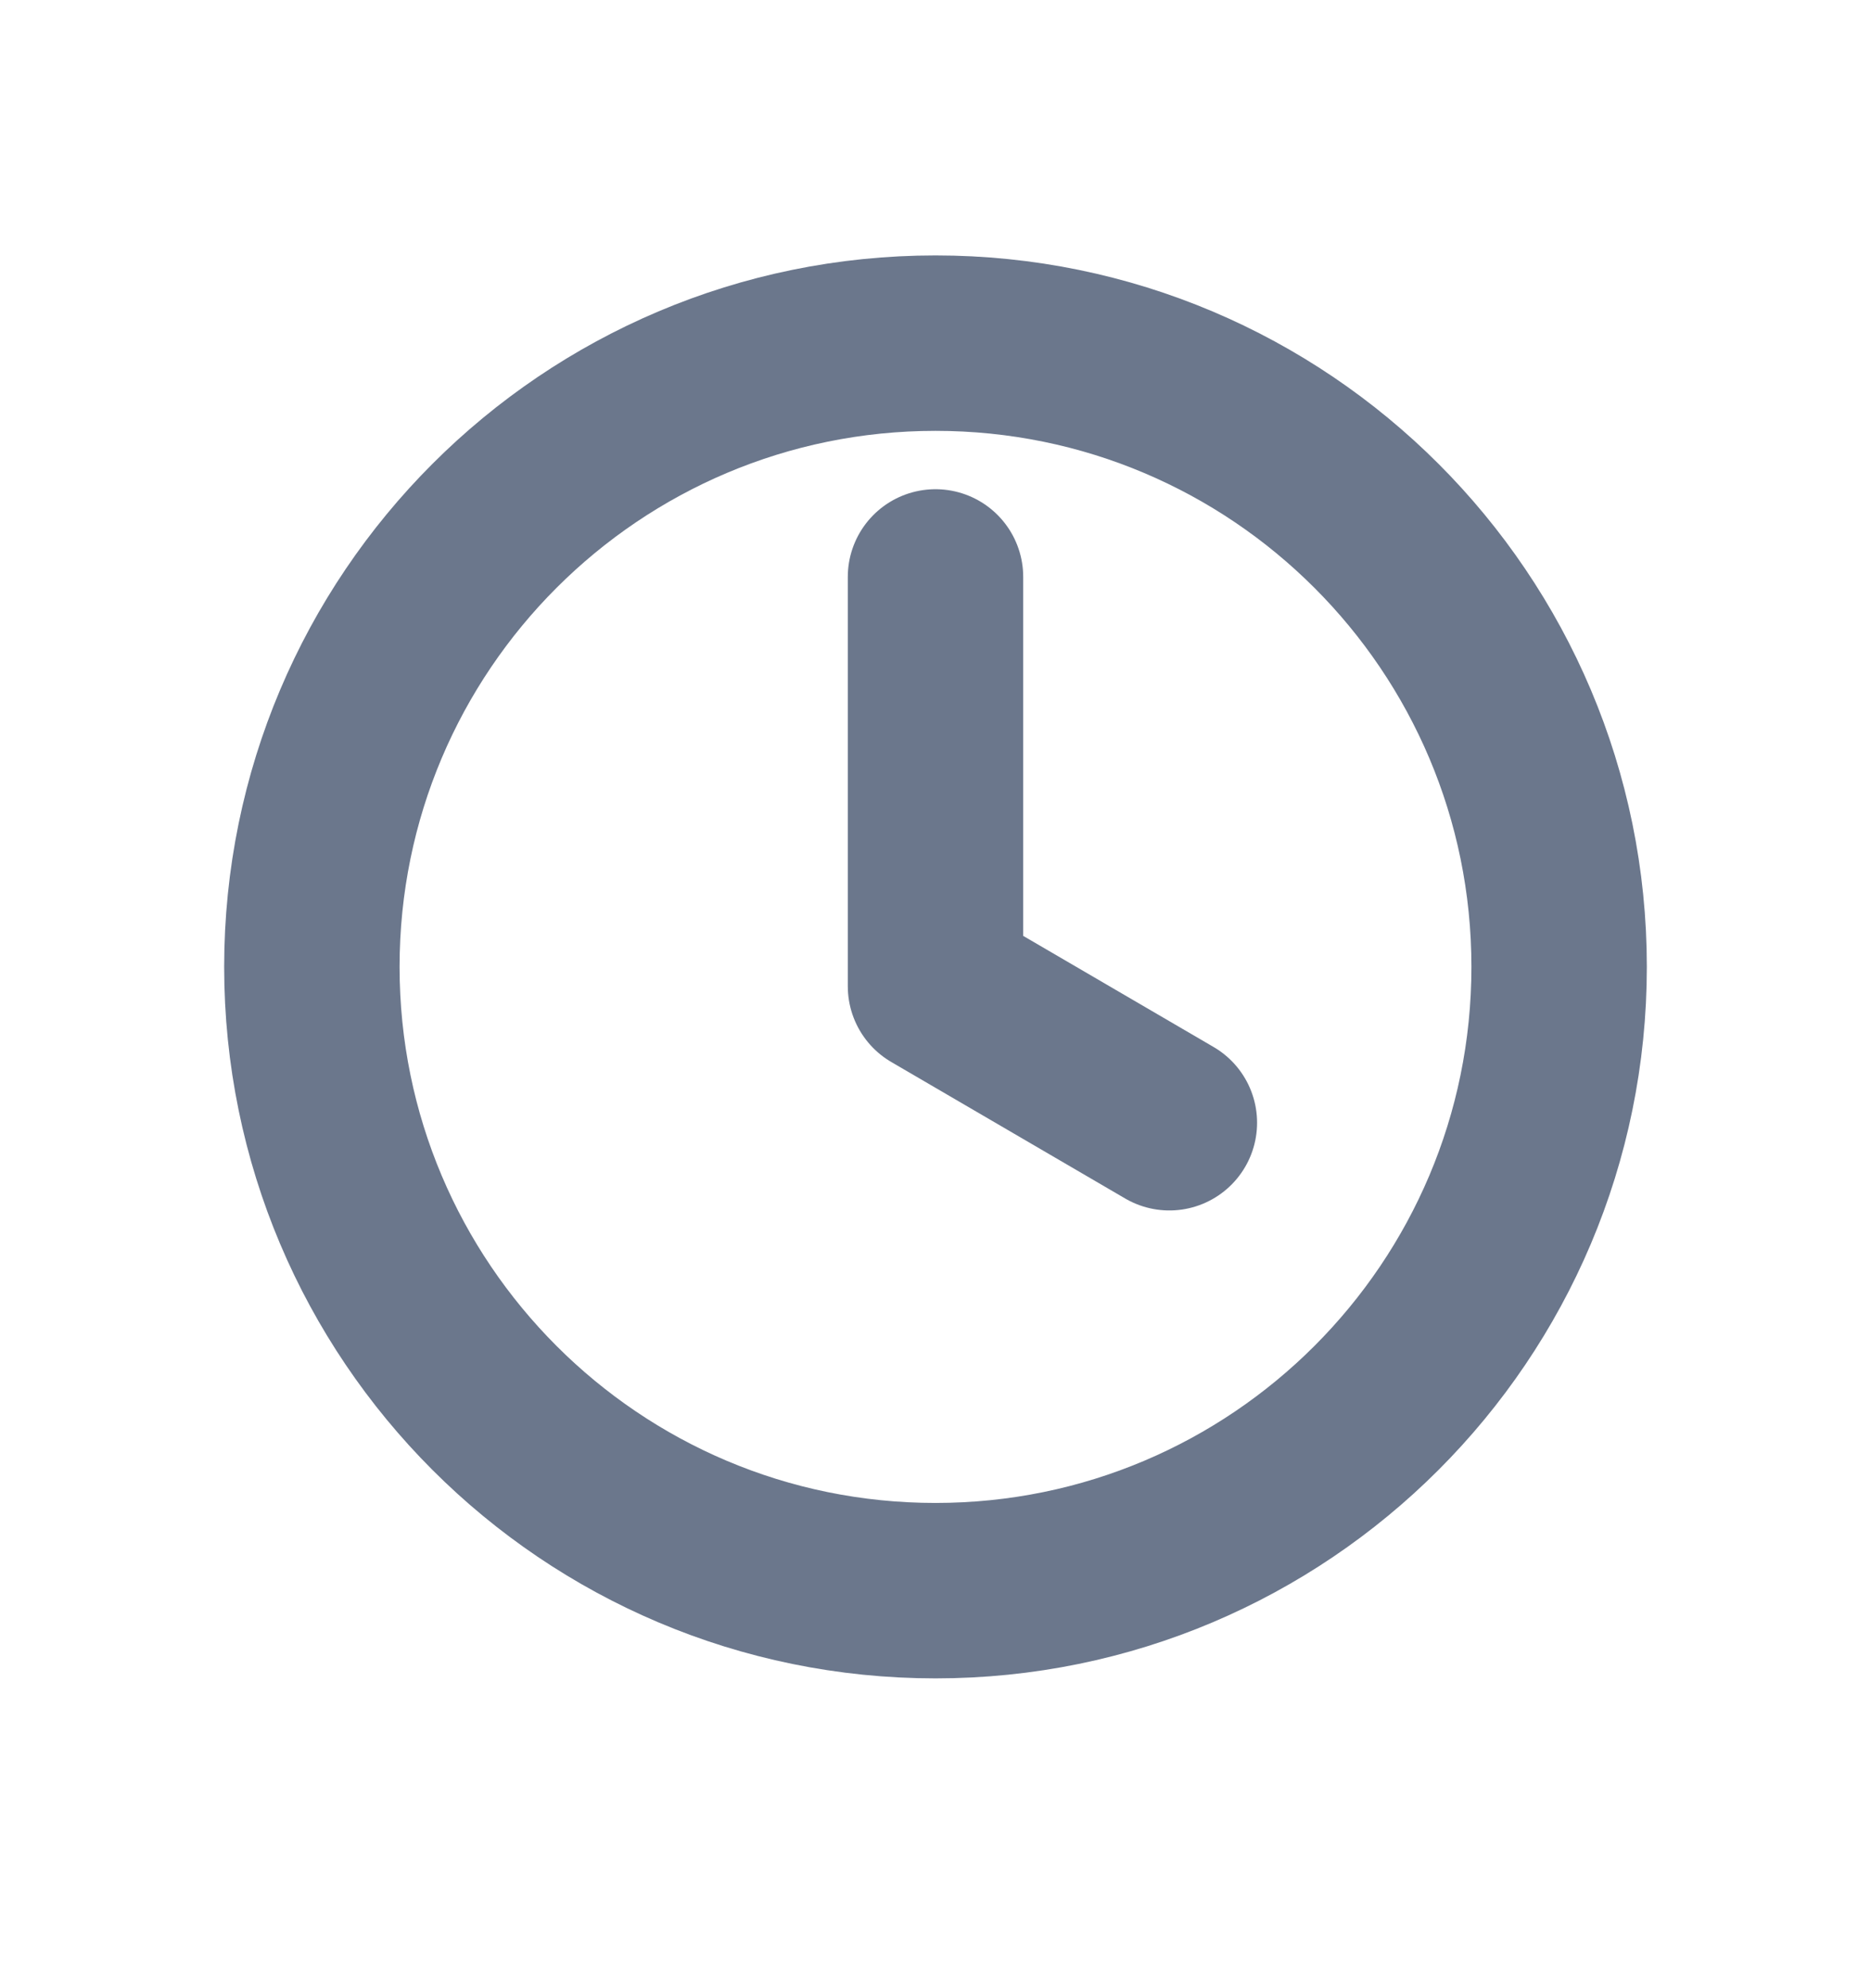 <svg width="16" height="17" viewBox="0 0 16 17" fill="none" xmlns="http://www.w3.org/2000/svg">
<g id="Group 763">
<g id="Group 762">
<path id="Vector" d="M8 13.601C10.945 13.601 13.333 11.213 13.333 8.267C13.333 5.322 10.945 2.934 8 2.934C5.054 2.934 2.667 5.322 2.667 8.267C2.667 11.213 5.054 13.601 8 13.601Z" stroke="#6B778C" stroke-width="1.5" stroke-linecap="round" stroke-linejoin="round"/>
<path id="Vector_2" d="M8 4.933V8.433L10 9.6" stroke="#6B778C" stroke-width="1.5" stroke-linecap="round" stroke-linejoin="round"/>
</g>
</g>
</svg>

